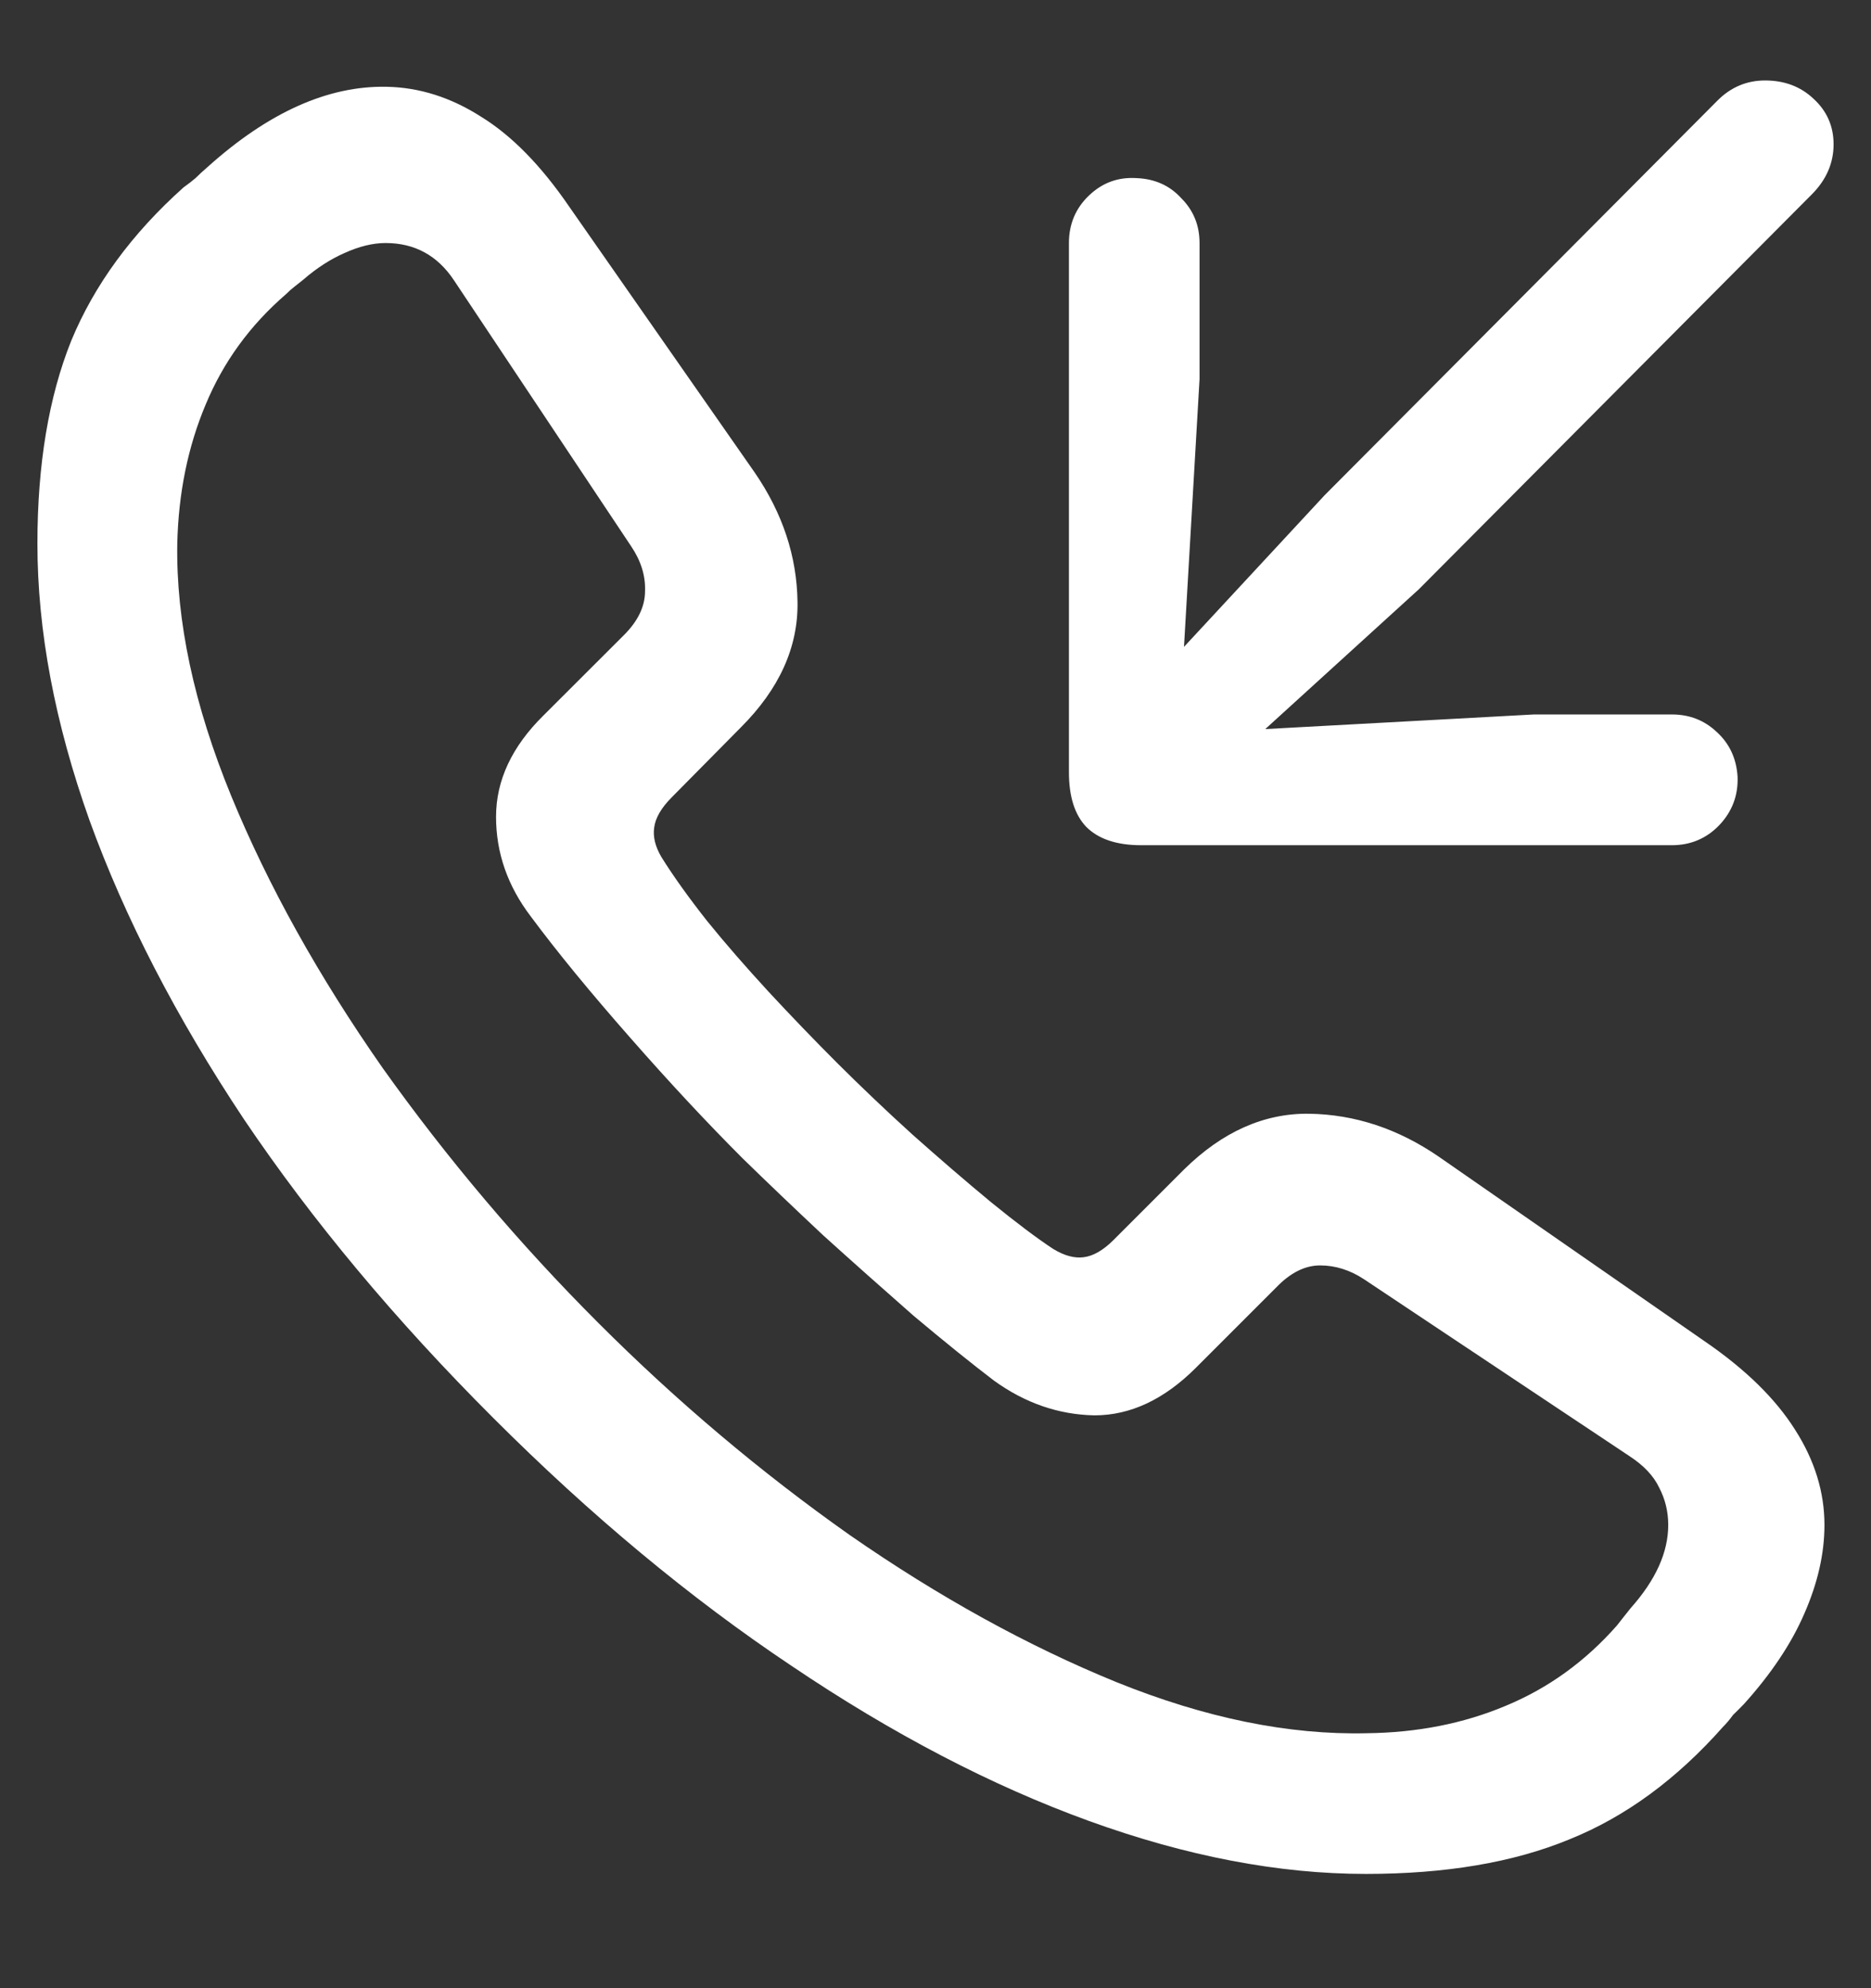 <svg width="16" height="17" viewBox="0 0 16 17" fill="none" xmlns="http://www.w3.org/2000/svg">
<rect x="0" y="0" width="16" height="17" fill="#333333" stroke="none"/>
<path d="M11.68 16.023C12.362 16.023 12.943 15.925 13.422 15.727C13.901 15.534 14.338 15.213 14.734 14.766C14.766 14.734 14.794 14.7 14.82 14.664C14.852 14.633 14.883 14.602 14.914 14.57C15.148 14.31 15.32 14.052 15.43 13.797C15.544 13.537 15.602 13.284 15.602 13.039C15.602 12.758 15.518 12.487 15.352 12.227C15.185 11.961 14.927 11.708 14.578 11.469L12.305 9.891C11.956 9.651 11.586 9.529 11.195 9.523C10.81 9.518 10.453 9.677 10.125 10L9.523 10.602C9.435 10.69 9.349 10.74 9.266 10.75C9.188 10.76 9.102 10.737 9.008 10.68C8.872 10.591 8.695 10.458 8.477 10.281C8.263 10.104 8.039 9.911 7.805 9.703C7.57 9.49 7.357 9.286 7.164 9.094C6.961 8.891 6.763 8.685 6.57 8.477C6.378 8.268 6.203 8.068 6.047 7.875C5.891 7.677 5.76 7.495 5.656 7.328C5.604 7.24 5.583 7.156 5.594 7.078C5.604 6.995 5.654 6.909 5.742 6.82L6.336 6.219C6.664 5.891 6.826 5.534 6.82 5.148C6.815 4.758 6.693 4.388 6.453 4.039L4.867 1.766C4.628 1.417 4.378 1.161 4.117 1C3.857 0.833 3.586 0.747 3.305 0.742C2.805 0.732 2.294 0.961 1.773 1.43C1.737 1.461 1.703 1.492 1.672 1.523C1.641 1.549 1.607 1.576 1.57 1.602C1.128 1.997 0.807 2.435 0.609 2.914C0.417 3.393 0.32 3.971 0.32 4.648C0.32 5.393 0.469 6.182 0.766 7.016C1.068 7.849 1.508 8.701 2.086 9.57C2.669 10.435 3.38 11.287 4.219 12.125C5.052 12.958 5.901 13.664 6.766 14.242C7.63 14.825 8.479 15.268 9.312 15.57C10.146 15.872 10.935 16.023 11.68 16.023ZM11.688 14.82C11.021 14.836 10.307 14.69 9.547 14.383C8.792 14.075 8.031 13.656 7.266 13.125C6.505 12.588 5.789 11.984 5.117 11.312C4.44 10.635 3.826 9.909 3.273 9.133C2.727 8.352 2.294 7.576 1.977 6.805C1.659 6.029 1.505 5.31 1.516 4.648C1.526 4.216 1.607 3.82 1.758 3.461C1.909 3.096 2.138 2.781 2.445 2.516C2.471 2.49 2.495 2.469 2.516 2.453C2.542 2.432 2.568 2.411 2.594 2.391C2.708 2.292 2.826 2.216 2.945 2.164C3.07 2.107 3.188 2.078 3.297 2.078C3.547 2.078 3.742 2.185 3.883 2.398L5.398 4.672C5.482 4.797 5.521 4.924 5.516 5.055C5.516 5.185 5.456 5.31 5.336 5.43L4.648 6.117C4.378 6.383 4.242 6.672 4.242 6.984C4.242 7.292 4.341 7.576 4.539 7.836C4.763 8.138 5.047 8.484 5.391 8.875C5.734 9.266 6.055 9.609 6.352 9.906C6.555 10.104 6.784 10.323 7.039 10.562C7.299 10.797 7.557 11.026 7.812 11.25C8.073 11.469 8.302 11.654 8.5 11.805C8.766 11.997 9.052 12.096 9.359 12.102C9.667 12.102 9.956 11.966 10.227 11.695L10.914 11.008C11.034 10.883 11.159 10.82 11.289 10.82C11.419 10.82 11.544 10.859 11.664 10.938L13.938 12.453C14.057 12.531 14.141 12.62 14.188 12.719C14.24 12.818 14.266 12.925 14.266 13.039C14.266 13.273 14.159 13.51 13.945 13.75C13.925 13.776 13.904 13.802 13.883 13.828C13.867 13.849 13.849 13.872 13.828 13.898C13.557 14.206 13.24 14.435 12.875 14.586C12.516 14.737 12.12 14.815 11.688 14.82ZM15.094 0.688C14.938 0.688 14.802 0.745 14.688 0.859L11.328 4.234L10.125 5.531L10.258 3.242V2.078C10.258 1.927 10.206 1.799 10.102 1.695C10.003 1.586 9.875 1.529 9.719 1.523C9.562 1.513 9.427 1.562 9.312 1.672C9.198 1.781 9.141 1.917 9.141 2.078V6.602C9.141 6.81 9.19 6.966 9.289 7.07C9.393 7.174 9.549 7.227 9.758 7.227H14.297C14.458 7.227 14.594 7.169 14.703 7.055C14.812 6.94 14.865 6.802 14.859 6.641C14.849 6.484 14.789 6.357 14.68 6.258C14.575 6.159 14.448 6.109 14.297 6.109H13.117L10.82 6.234L12.133 5.039L15.492 1.664C15.617 1.539 15.68 1.396 15.68 1.234C15.68 1.078 15.622 0.948 15.508 0.844C15.398 0.74 15.26 0.688 15.094 0.688Z" fill="white"/>
</svg>
